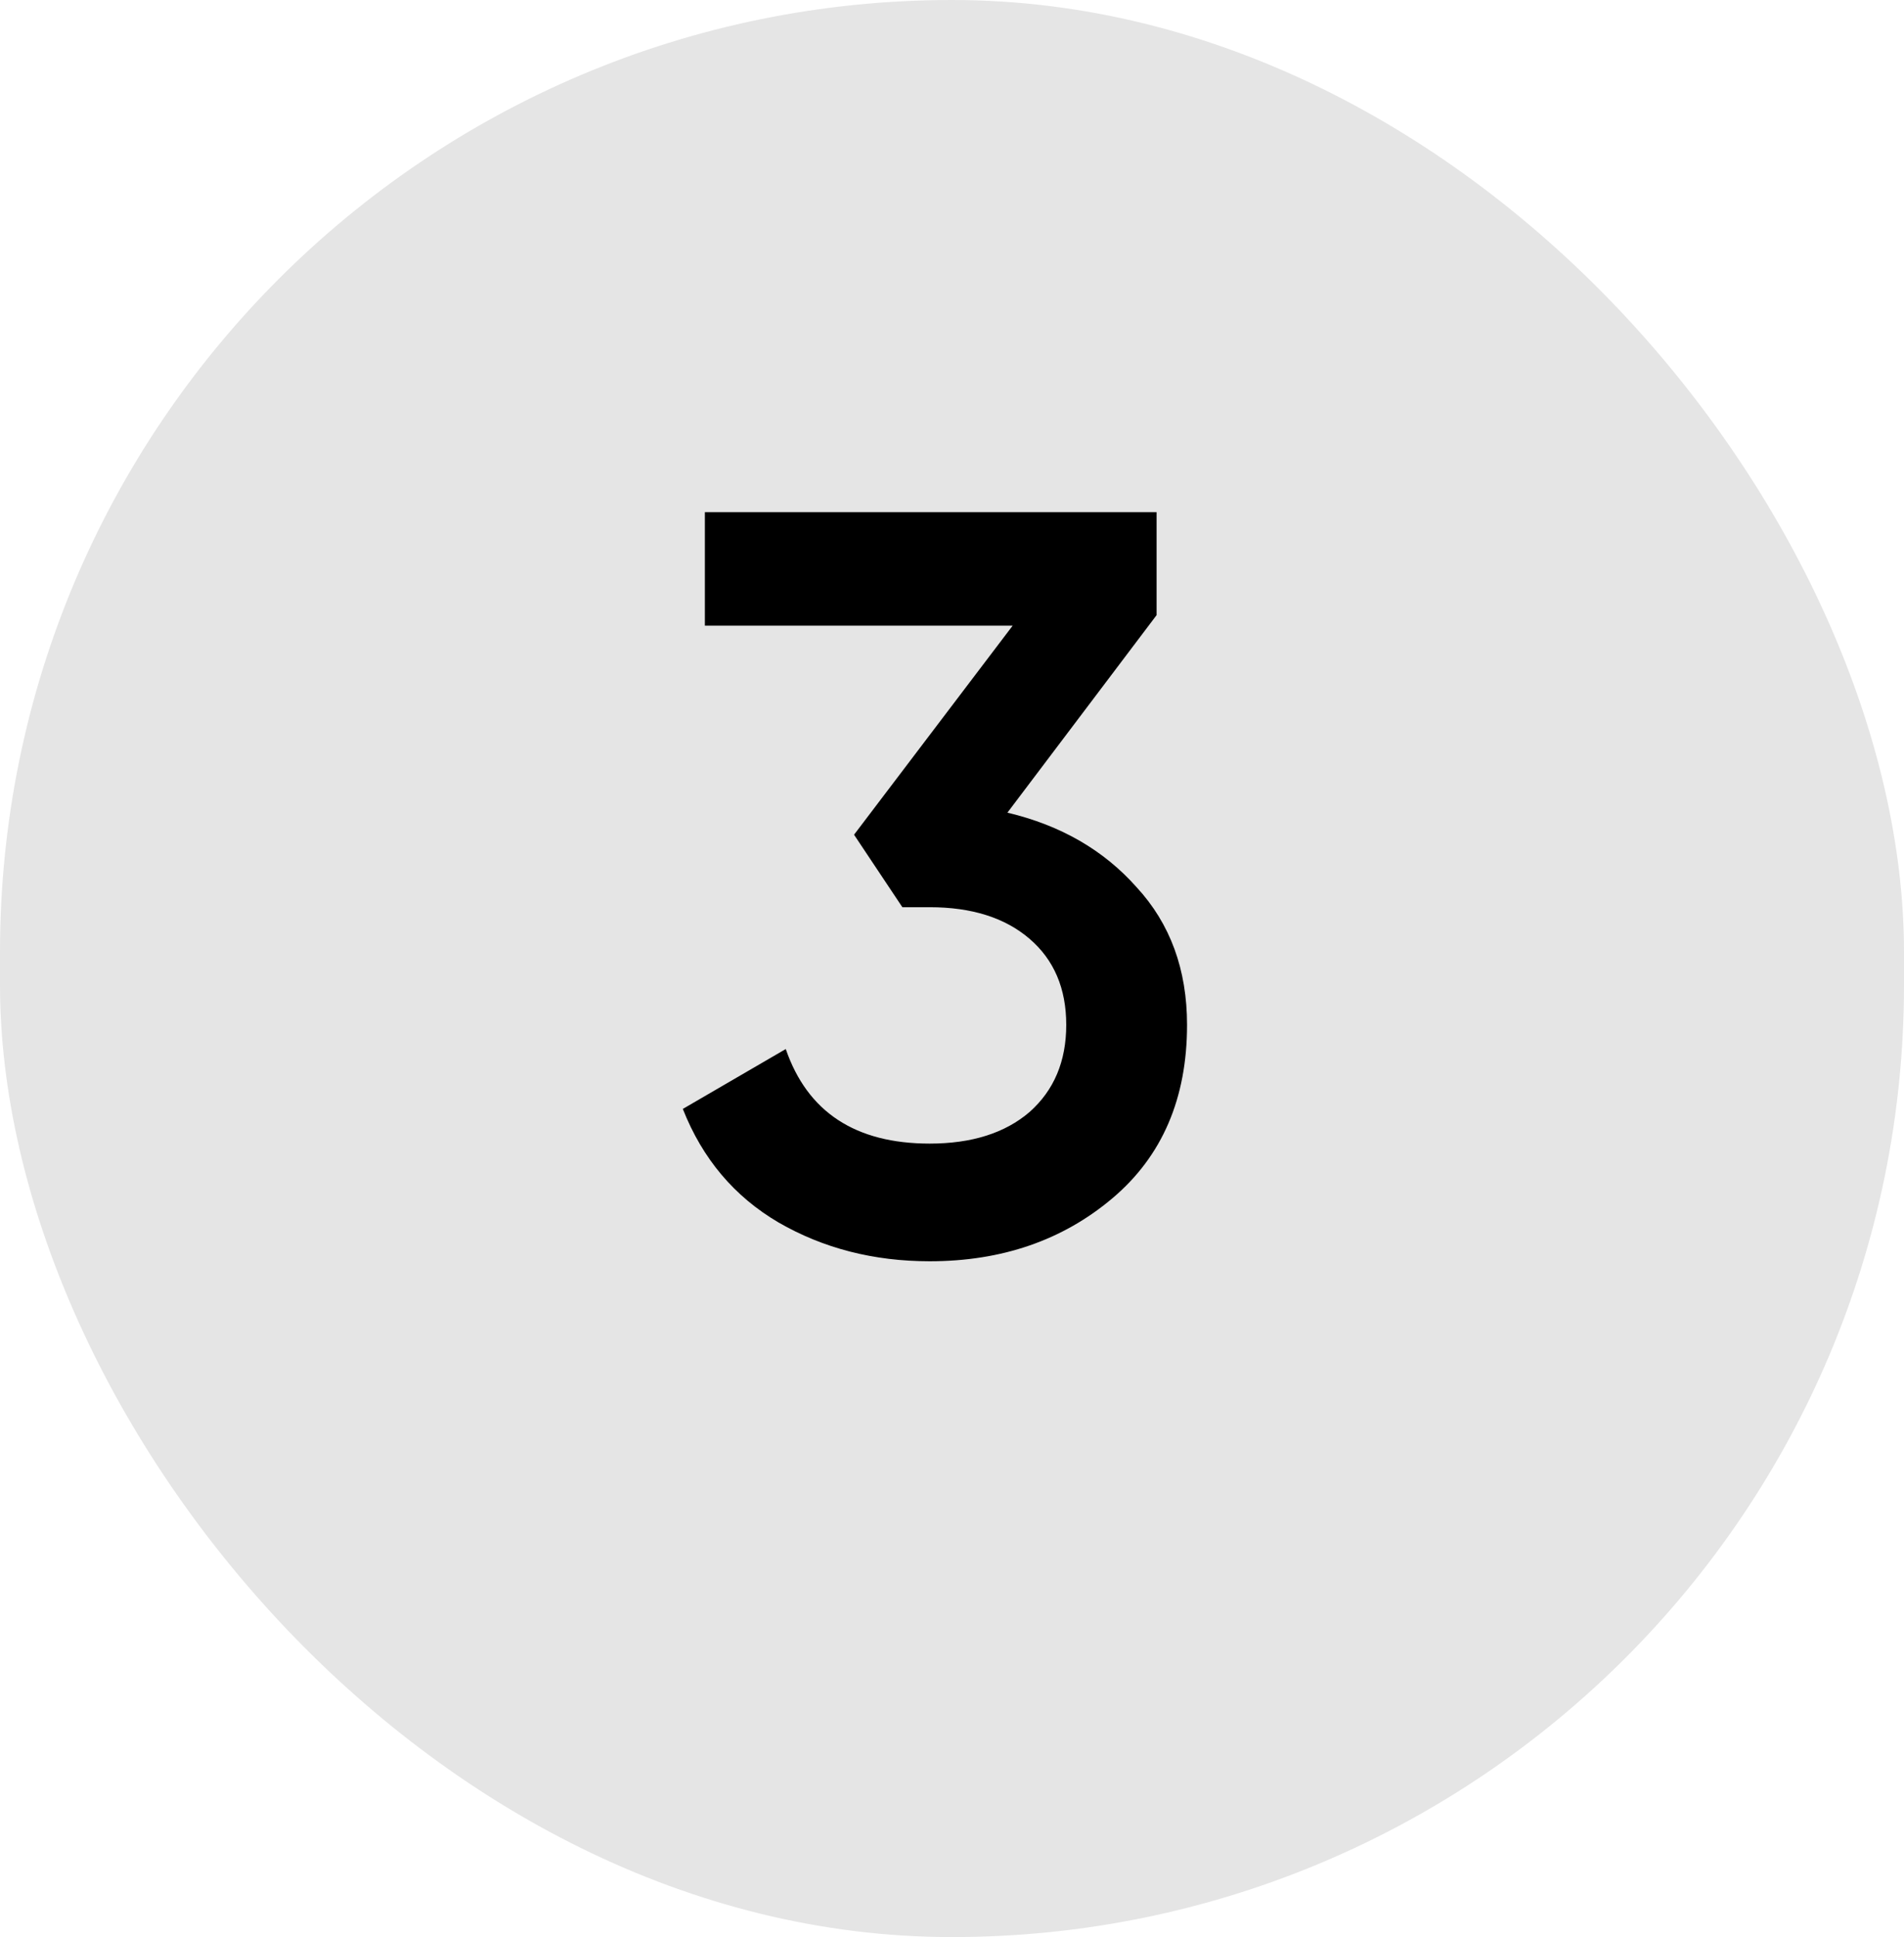 <svg width="58" height="59" viewBox="0 0 58 59" fill="none" xmlns="http://www.w3.org/2000/svg">
<rect width="58" height="59" rx="29" fill="#E5E5E5"/>
<path d="M30.688 24.752C32.309 25.136 33.621 25.893 34.624 27.024C35.648 28.133 36.16 29.531 36.16 31.216C36.16 33.456 35.403 35.216 33.888 36.496C32.373 37.776 30.517 38.416 28.32 38.416C26.613 38.416 25.077 38.021 23.712 37.232C22.368 36.443 21.397 35.291 20.8 33.776L23.936 31.952C24.597 33.872 26.059 34.832 28.32 34.832C29.6 34.832 30.613 34.512 31.36 33.872C32.107 33.211 32.48 32.325 32.48 31.216C32.48 30.107 32.107 29.232 31.36 28.592C30.613 27.952 29.6 27.632 28.32 27.632H27.488L26.016 25.424L30.848 19.056H21.472V15.6H35.232V18.736L30.688 24.752Z" fill="black"/>
</svg>
